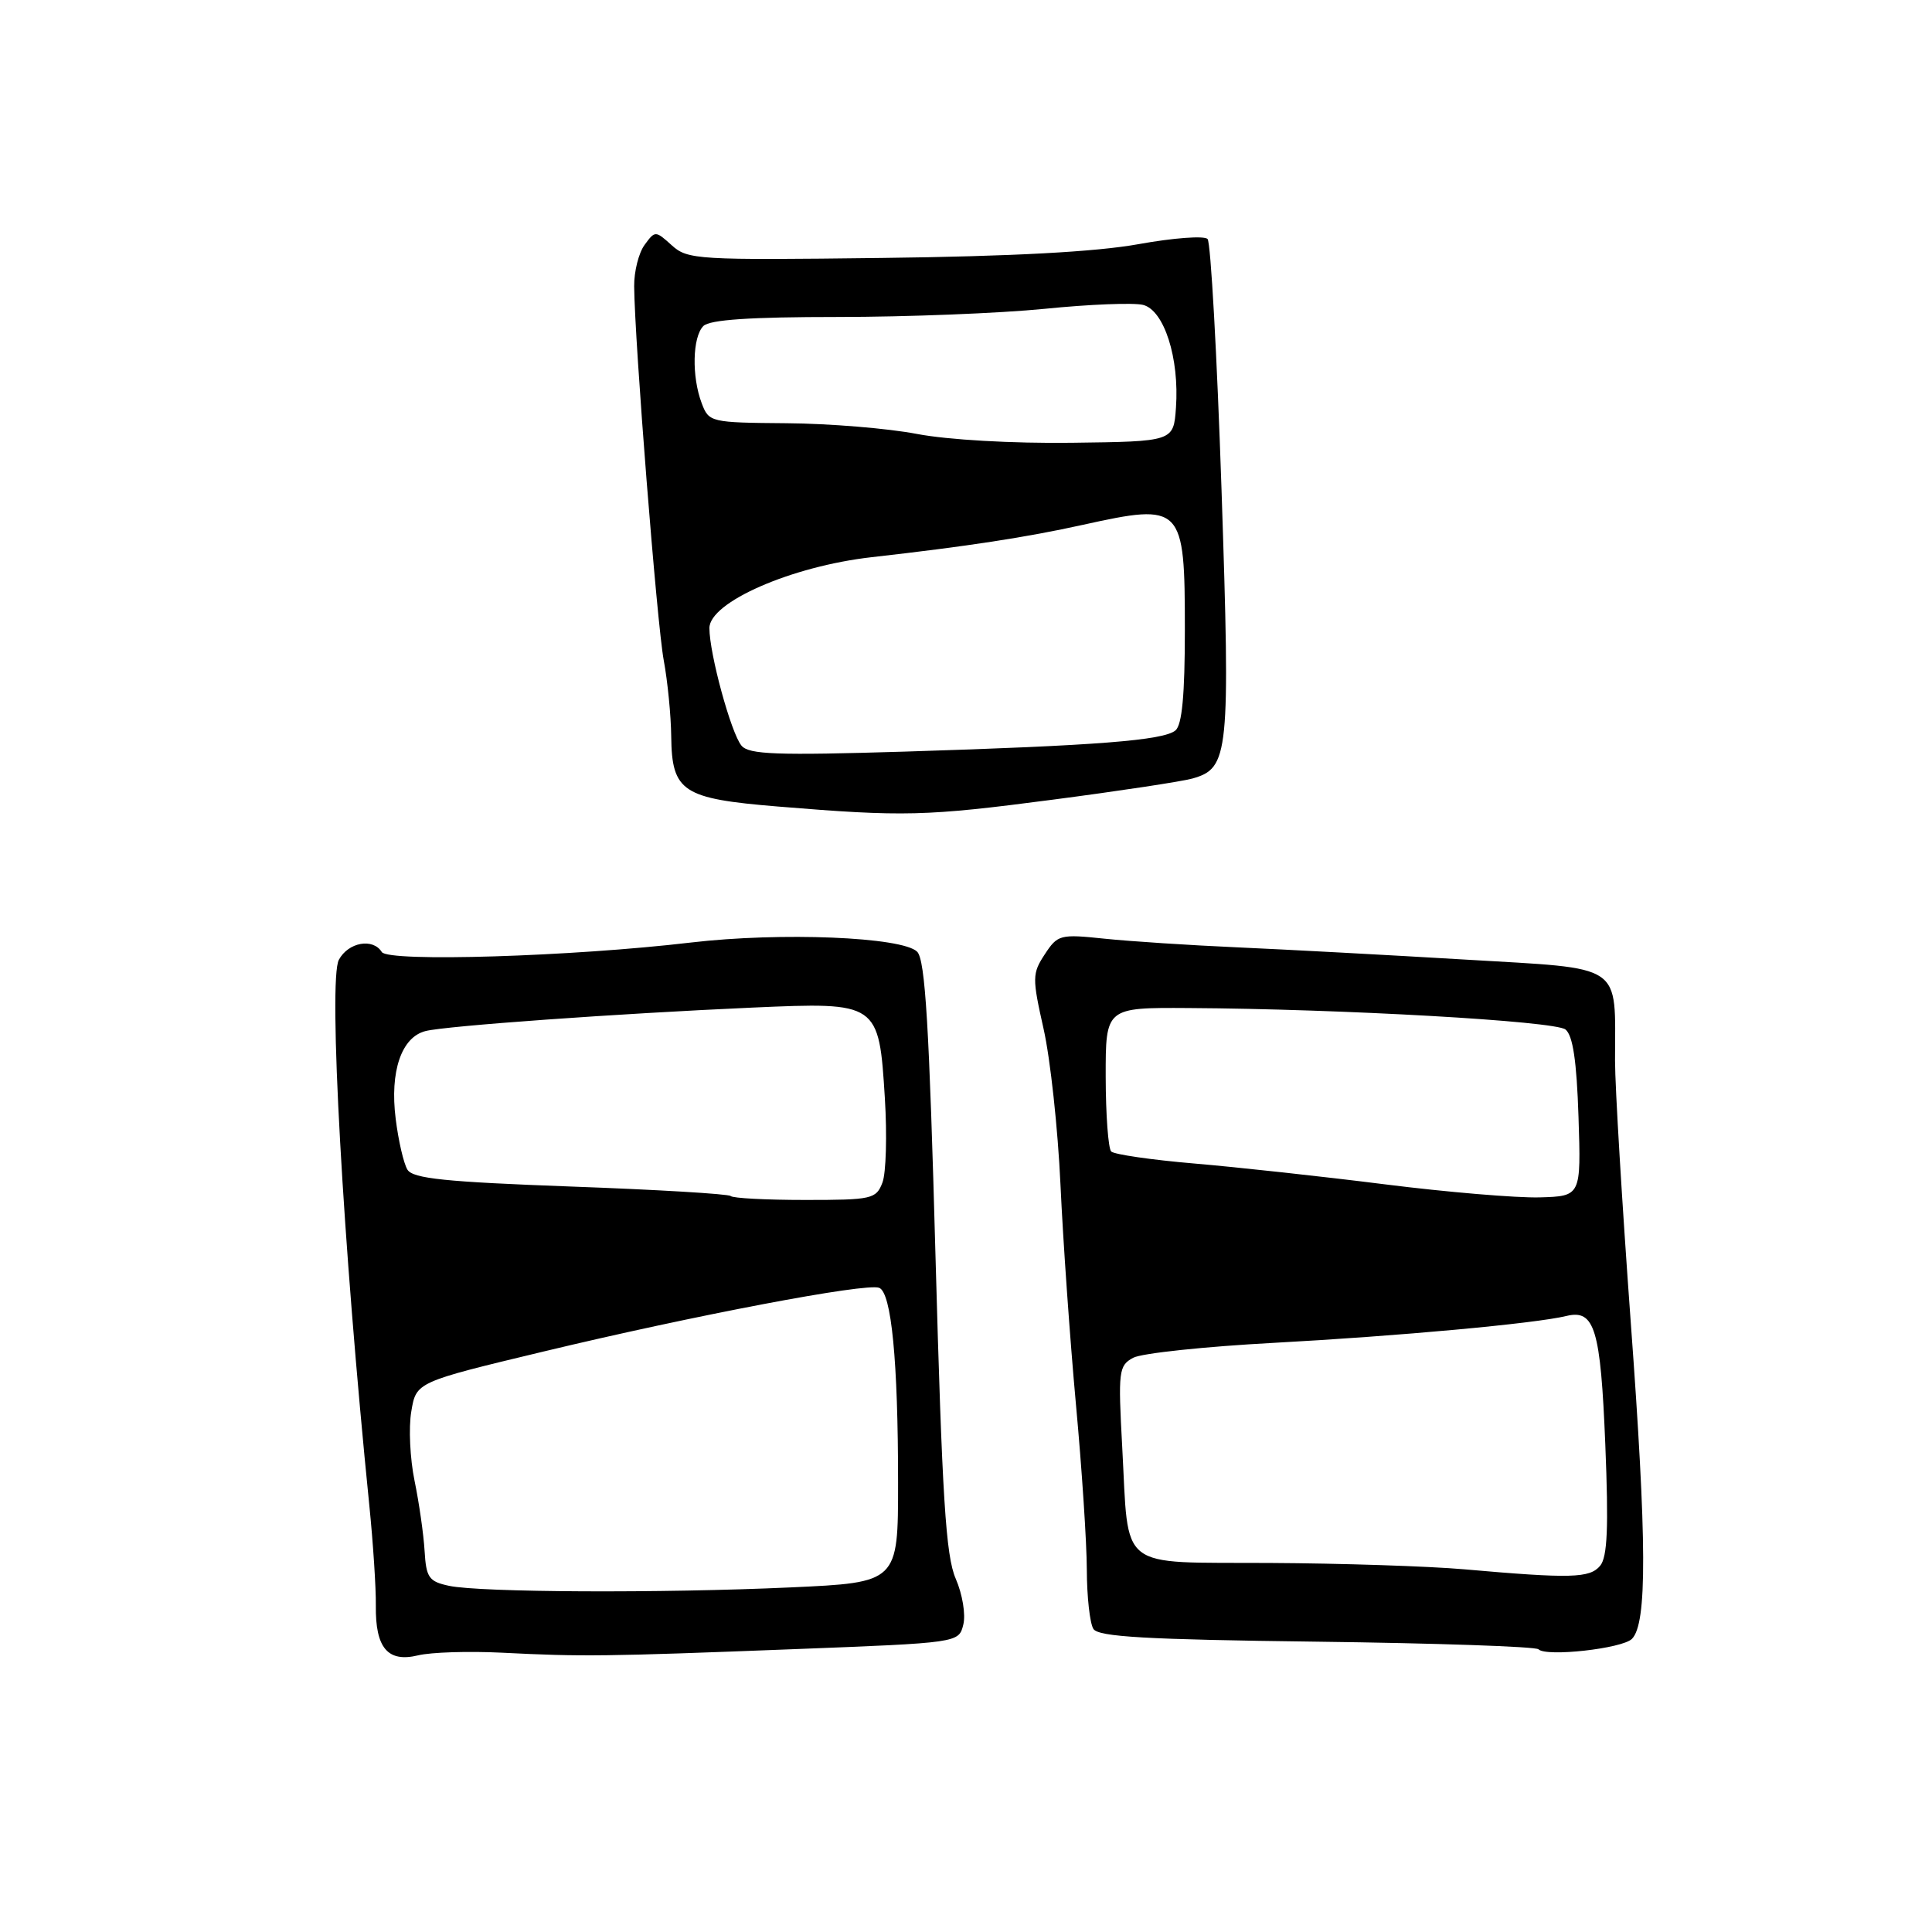 <?xml version="1.0" encoding="UTF-8" standalone="no"?>
<!DOCTYPE svg PUBLIC "-//W3C//DTD SVG 1.1//EN" "http://www.w3.org/Graphics/SVG/1.1/DTD/svg11.dtd" >
<svg xmlns="http://www.w3.org/2000/svg" xmlns:xlink="http://www.w3.org/1999/xlink" version="1.1" viewBox="0 0 256 256">
 <g >
 <path fill="currentColor"
d=" M 66.50 218.99 C 77.22 219.53 79.98 219.50 105.27 218.52 C 127.04 217.68 127.04 217.68 127.64 215.28 C 127.98 213.94 127.53 211.24 126.64 209.19 C 125.32 206.17 124.84 198.43 123.96 166.50 C 123.13 135.96 122.60 127.20 121.53 126.11 C 119.58 124.15 103.46 123.49 91.55 124.89 C 75.80 126.75 51.43 127.50 50.59 126.15 C 49.42 124.26 46.15 124.85 44.90 127.18 C 43.48 129.84 45.42 164.65 48.94 199.50 C 49.44 204.45 49.83 210.41 49.80 212.74 C 49.73 218.37 51.38 220.32 55.41 219.34 C 57.11 218.93 62.10 218.77 66.50 218.99 Z  M 216.24 217.16 C 218.27 215.13 218.23 204.34 216.08 175.16 C 214.94 159.57 214.00 143.99 214.00 140.54 C 214.00 127.46 215.42 128.42 194.15 127.15 C 183.89 126.54 170.32 125.81 163.98 125.53 C 157.64 125.25 149.71 124.73 146.34 124.38 C 140.47 123.76 140.14 123.85 138.44 126.45 C 136.77 128.99 136.76 129.57 138.28 136.33 C 139.17 140.27 140.18 149.57 140.52 157.00 C 140.86 164.43 141.78 177.47 142.56 186.00 C 143.35 194.53 144.00 204.43 144.01 208.00 C 144.02 211.57 144.41 215.10 144.88 215.84 C 145.54 216.89 151.87 217.25 174.47 217.53 C 190.28 217.73 203.51 218.18 203.86 218.54 C 204.87 219.57 214.95 218.45 216.24 217.16 Z  M 139.50 105.96 C 148.30 104.81 156.62 103.55 158.00 103.16 C 162.85 101.78 163.03 100.04 161.86 64.93 C 161.26 47.09 160.43 32.13 160.01 31.67 C 159.58 31.21 155.47 31.52 150.87 32.35 C 145.23 33.37 134.14 33.97 116.86 34.18 C 92.44 34.48 91.11 34.41 89.02 32.51 C 86.85 30.55 86.80 30.55 85.41 32.45 C 84.63 33.51 84.01 35.98 84.03 37.94 C 84.09 45.22 87.05 82.68 87.95 87.50 C 88.46 90.25 88.91 94.79 88.94 97.60 C 89.03 104.91 90.42 105.83 103.09 106.87 C 119.77 108.24 122.64 108.17 139.50 105.96 Z  M 59.50 210.13 C 56.83 209.56 56.47 209.05 56.26 205.50 C 56.13 203.30 55.53 199.12 54.93 196.21 C 54.33 193.30 54.13 189.17 54.50 187.02 C 55.15 183.13 55.15 183.13 72.04 179.08 C 91.95 174.30 114.75 169.97 116.49 170.64 C 118.12 171.26 119.00 180.30 119.00 196.49 C 119.00 209.69 119.00 209.69 104.75 210.34 C 87.66 211.12 63.66 211.01 59.50 210.13 Z  M 96.82 158.48 C 96.54 158.20 86.99 157.63 75.60 157.22 C 59.05 156.61 54.72 156.17 53.99 154.99 C 53.49 154.18 52.79 151.15 52.43 148.25 C 51.64 141.97 53.19 137.42 56.39 136.62 C 59.11 135.93 81.91 134.30 99.72 133.51 C 116.40 132.78 116.46 132.81 117.25 145.54 C 117.55 150.41 117.41 155.43 116.93 156.69 C 116.10 158.88 115.54 159.00 106.69 159.00 C 101.54 159.00 97.10 158.77 96.82 158.48 Z  M 194.00 207.94 C 189.32 207.53 177.73 207.15 168.23 207.10 C 147.87 206.98 149.61 208.35 148.70 191.76 C 148.15 181.64 148.23 180.95 150.16 179.91 C 151.28 179.31 159.70 178.42 168.85 177.93 C 185.15 177.05 203.45 175.38 207.57 174.37 C 211.30 173.47 212.09 176.08 212.71 191.39 C 213.16 202.41 212.99 206.30 212.03 207.47 C 210.65 209.12 208.18 209.19 194.00 207.94 Z  M 183.50 156.93 C 175.25 155.89 163.88 154.65 158.23 154.17 C 152.59 153.69 147.64 152.97 147.24 152.58 C 146.85 152.18 146.52 147.73 146.51 142.68 C 146.50 133.50 146.50 133.50 157.50 133.57 C 177.88 133.69 206.02 135.30 207.43 136.41 C 208.41 137.18 208.92 140.58 209.16 148.00 C 209.50 158.50 209.50 158.50 204.00 158.66 C 200.97 158.74 191.75 157.97 183.50 156.93 Z  M 98.25 98.80 C 96.87 97.14 94.00 86.62 94.00 83.23 C 94.00 79.79 104.89 75.03 115.50 73.83 C 128.23 72.39 135.99 71.20 143.50 69.54 C 156.69 66.63 157.00 66.95 157.00 83.45 C 157.00 92.08 156.63 96.06 155.75 96.79 C 154.14 98.11 145.34 98.80 119.96 99.59 C 102.90 100.11 99.23 99.98 98.25 98.80 Z  M 121.50 57.50 C 117.65 56.76 109.88 56.12 104.23 56.08 C 94.15 56.00 93.93 55.95 92.98 53.43 C 91.64 49.91 91.75 44.65 93.20 43.20 C 94.04 42.36 99.43 42.00 111.03 42.00 C 120.17 42.00 132.50 41.51 138.42 40.92 C 144.35 40.32 150.22 40.09 151.46 40.40 C 154.25 41.10 156.29 47.46 155.82 54.03 C 155.50 58.50 155.50 58.50 142.00 58.67 C 134.14 58.77 125.58 58.28 121.50 57.50 Z "/>
</g>
</svg>